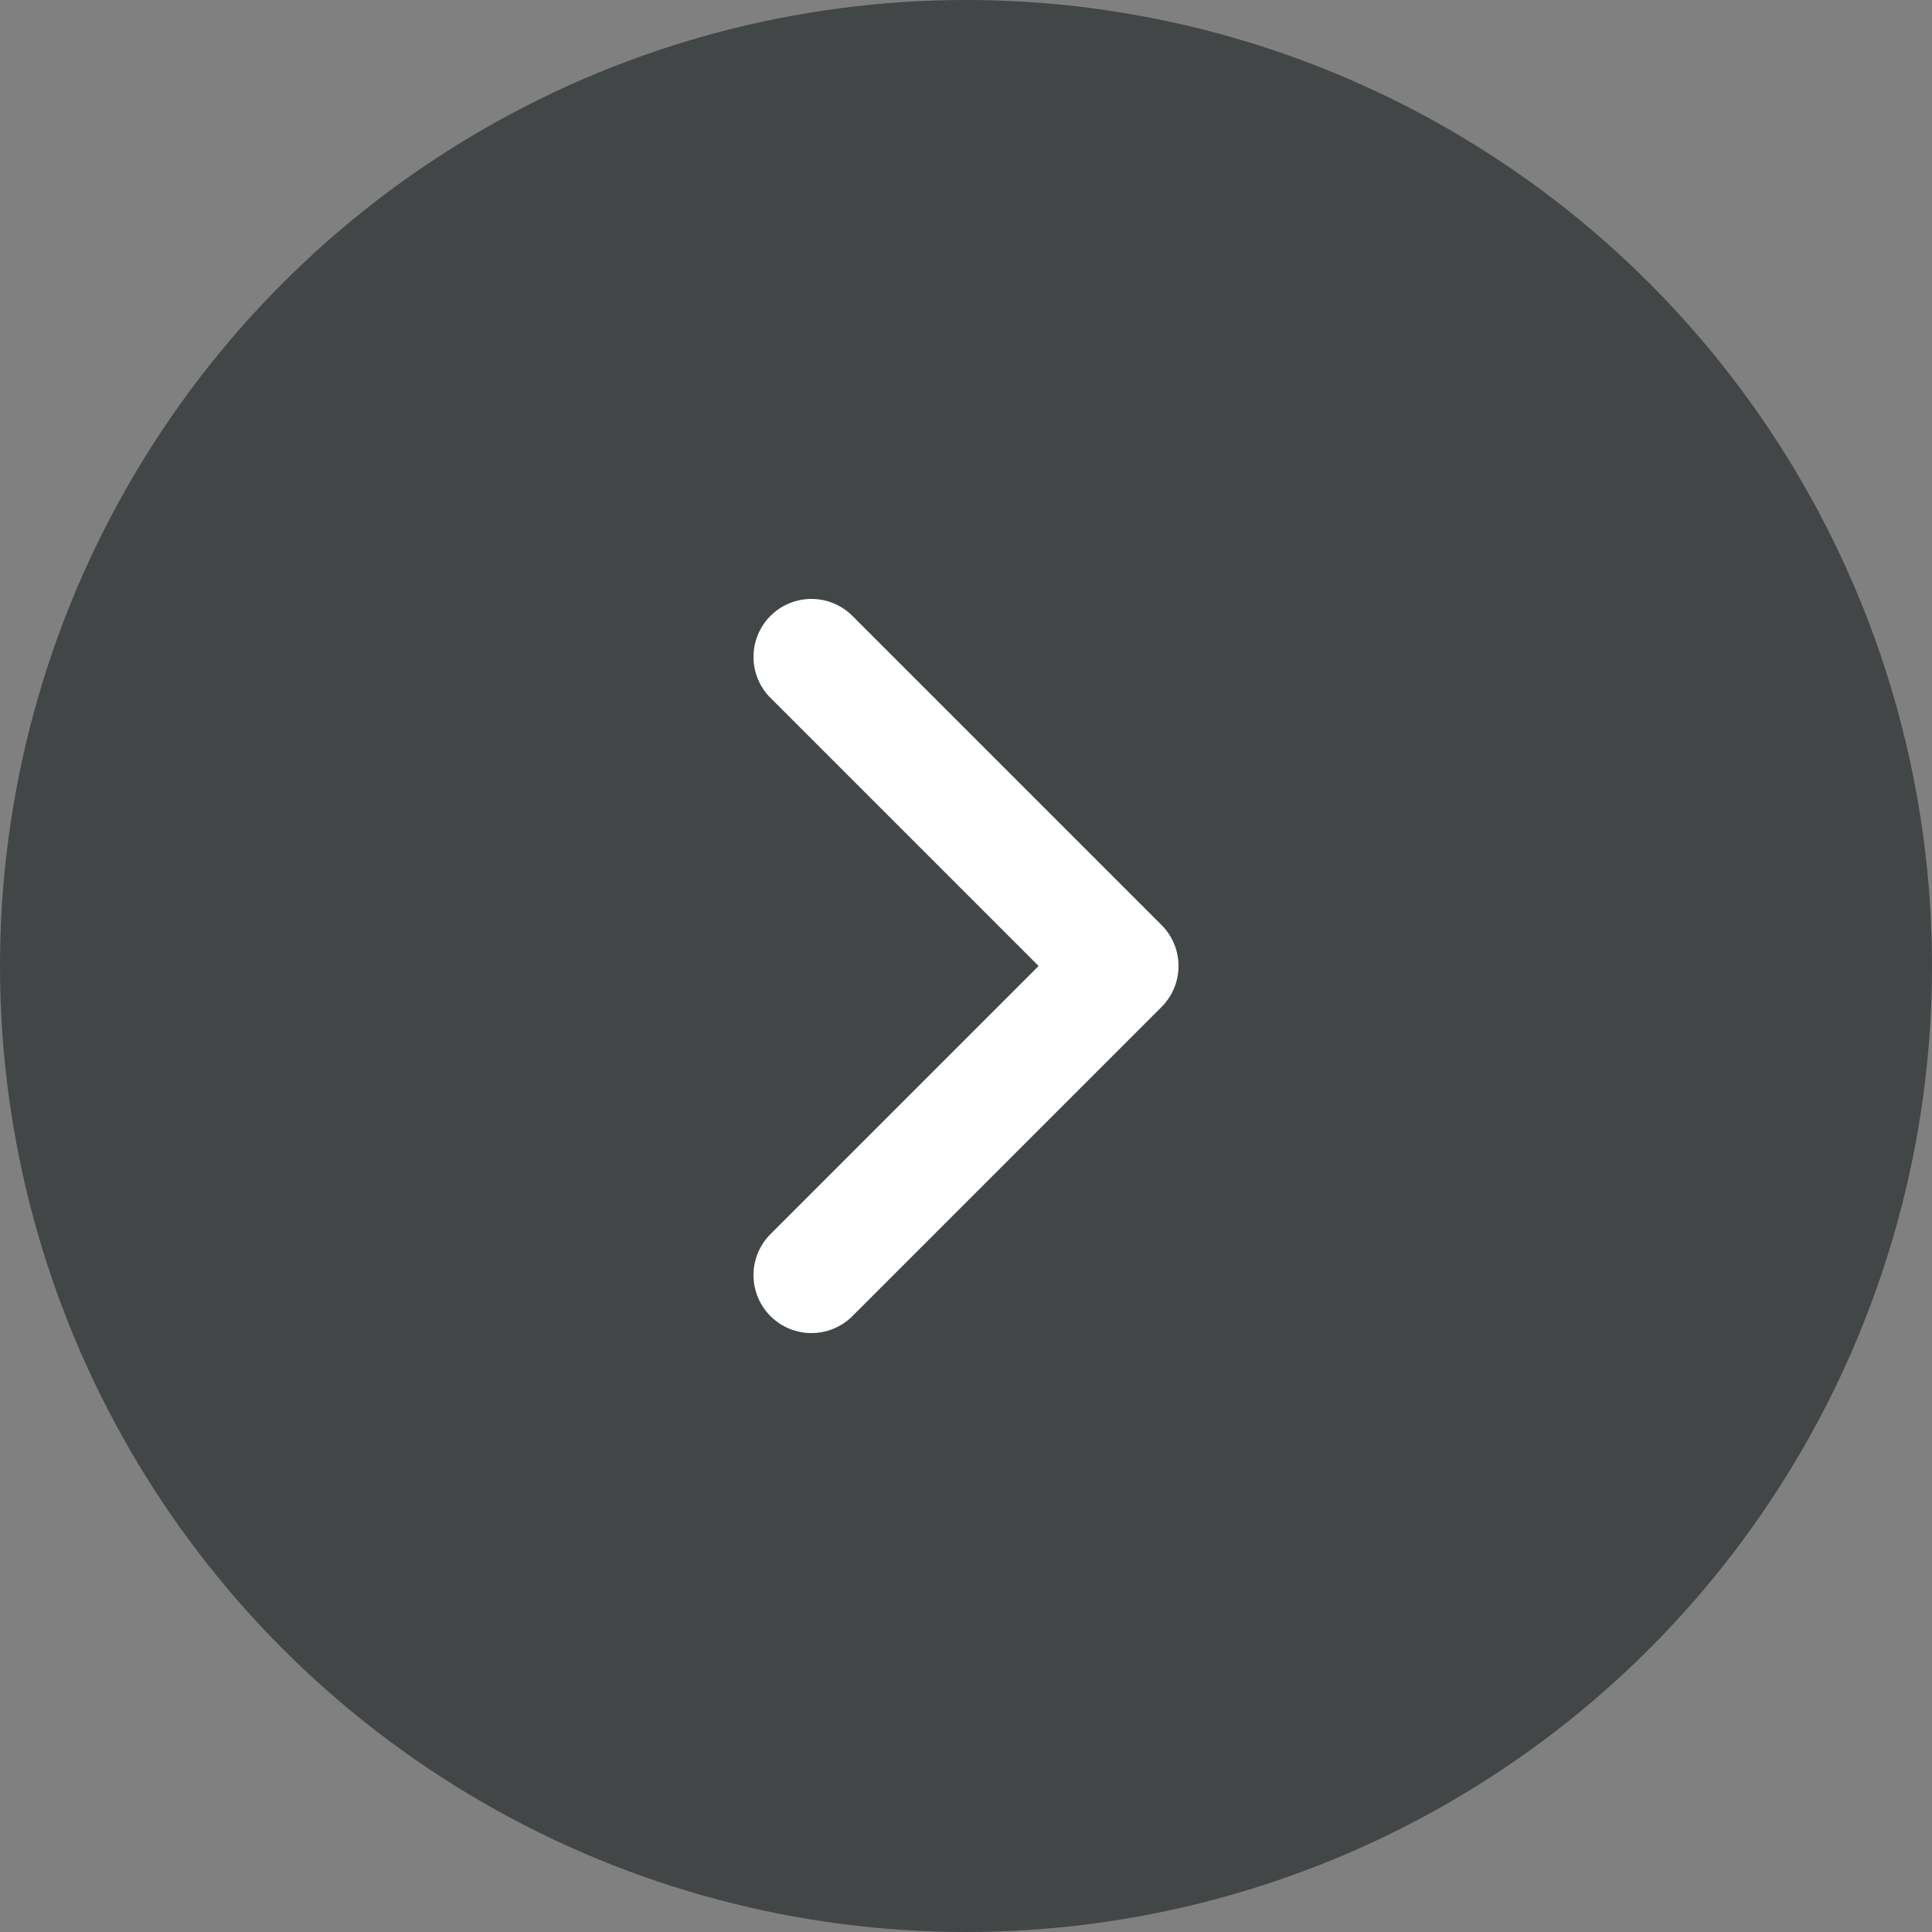 <svg width="50" height="50" viewBox="0 0 50 50" fill="none" xmlns="http://www.w3.org/2000/svg">
<rect x="0" y="0" width="50" height="50" fill="#808080" stroke="none"/>
<circle opacity="0.6" cx="25" cy="25" r="25" fill="#1C2121"/>
<path d="M21 17L29 25L21 33" stroke="white" stroke-width="3" stroke-linecap="round" stroke-linejoin="round"/>
</svg>

